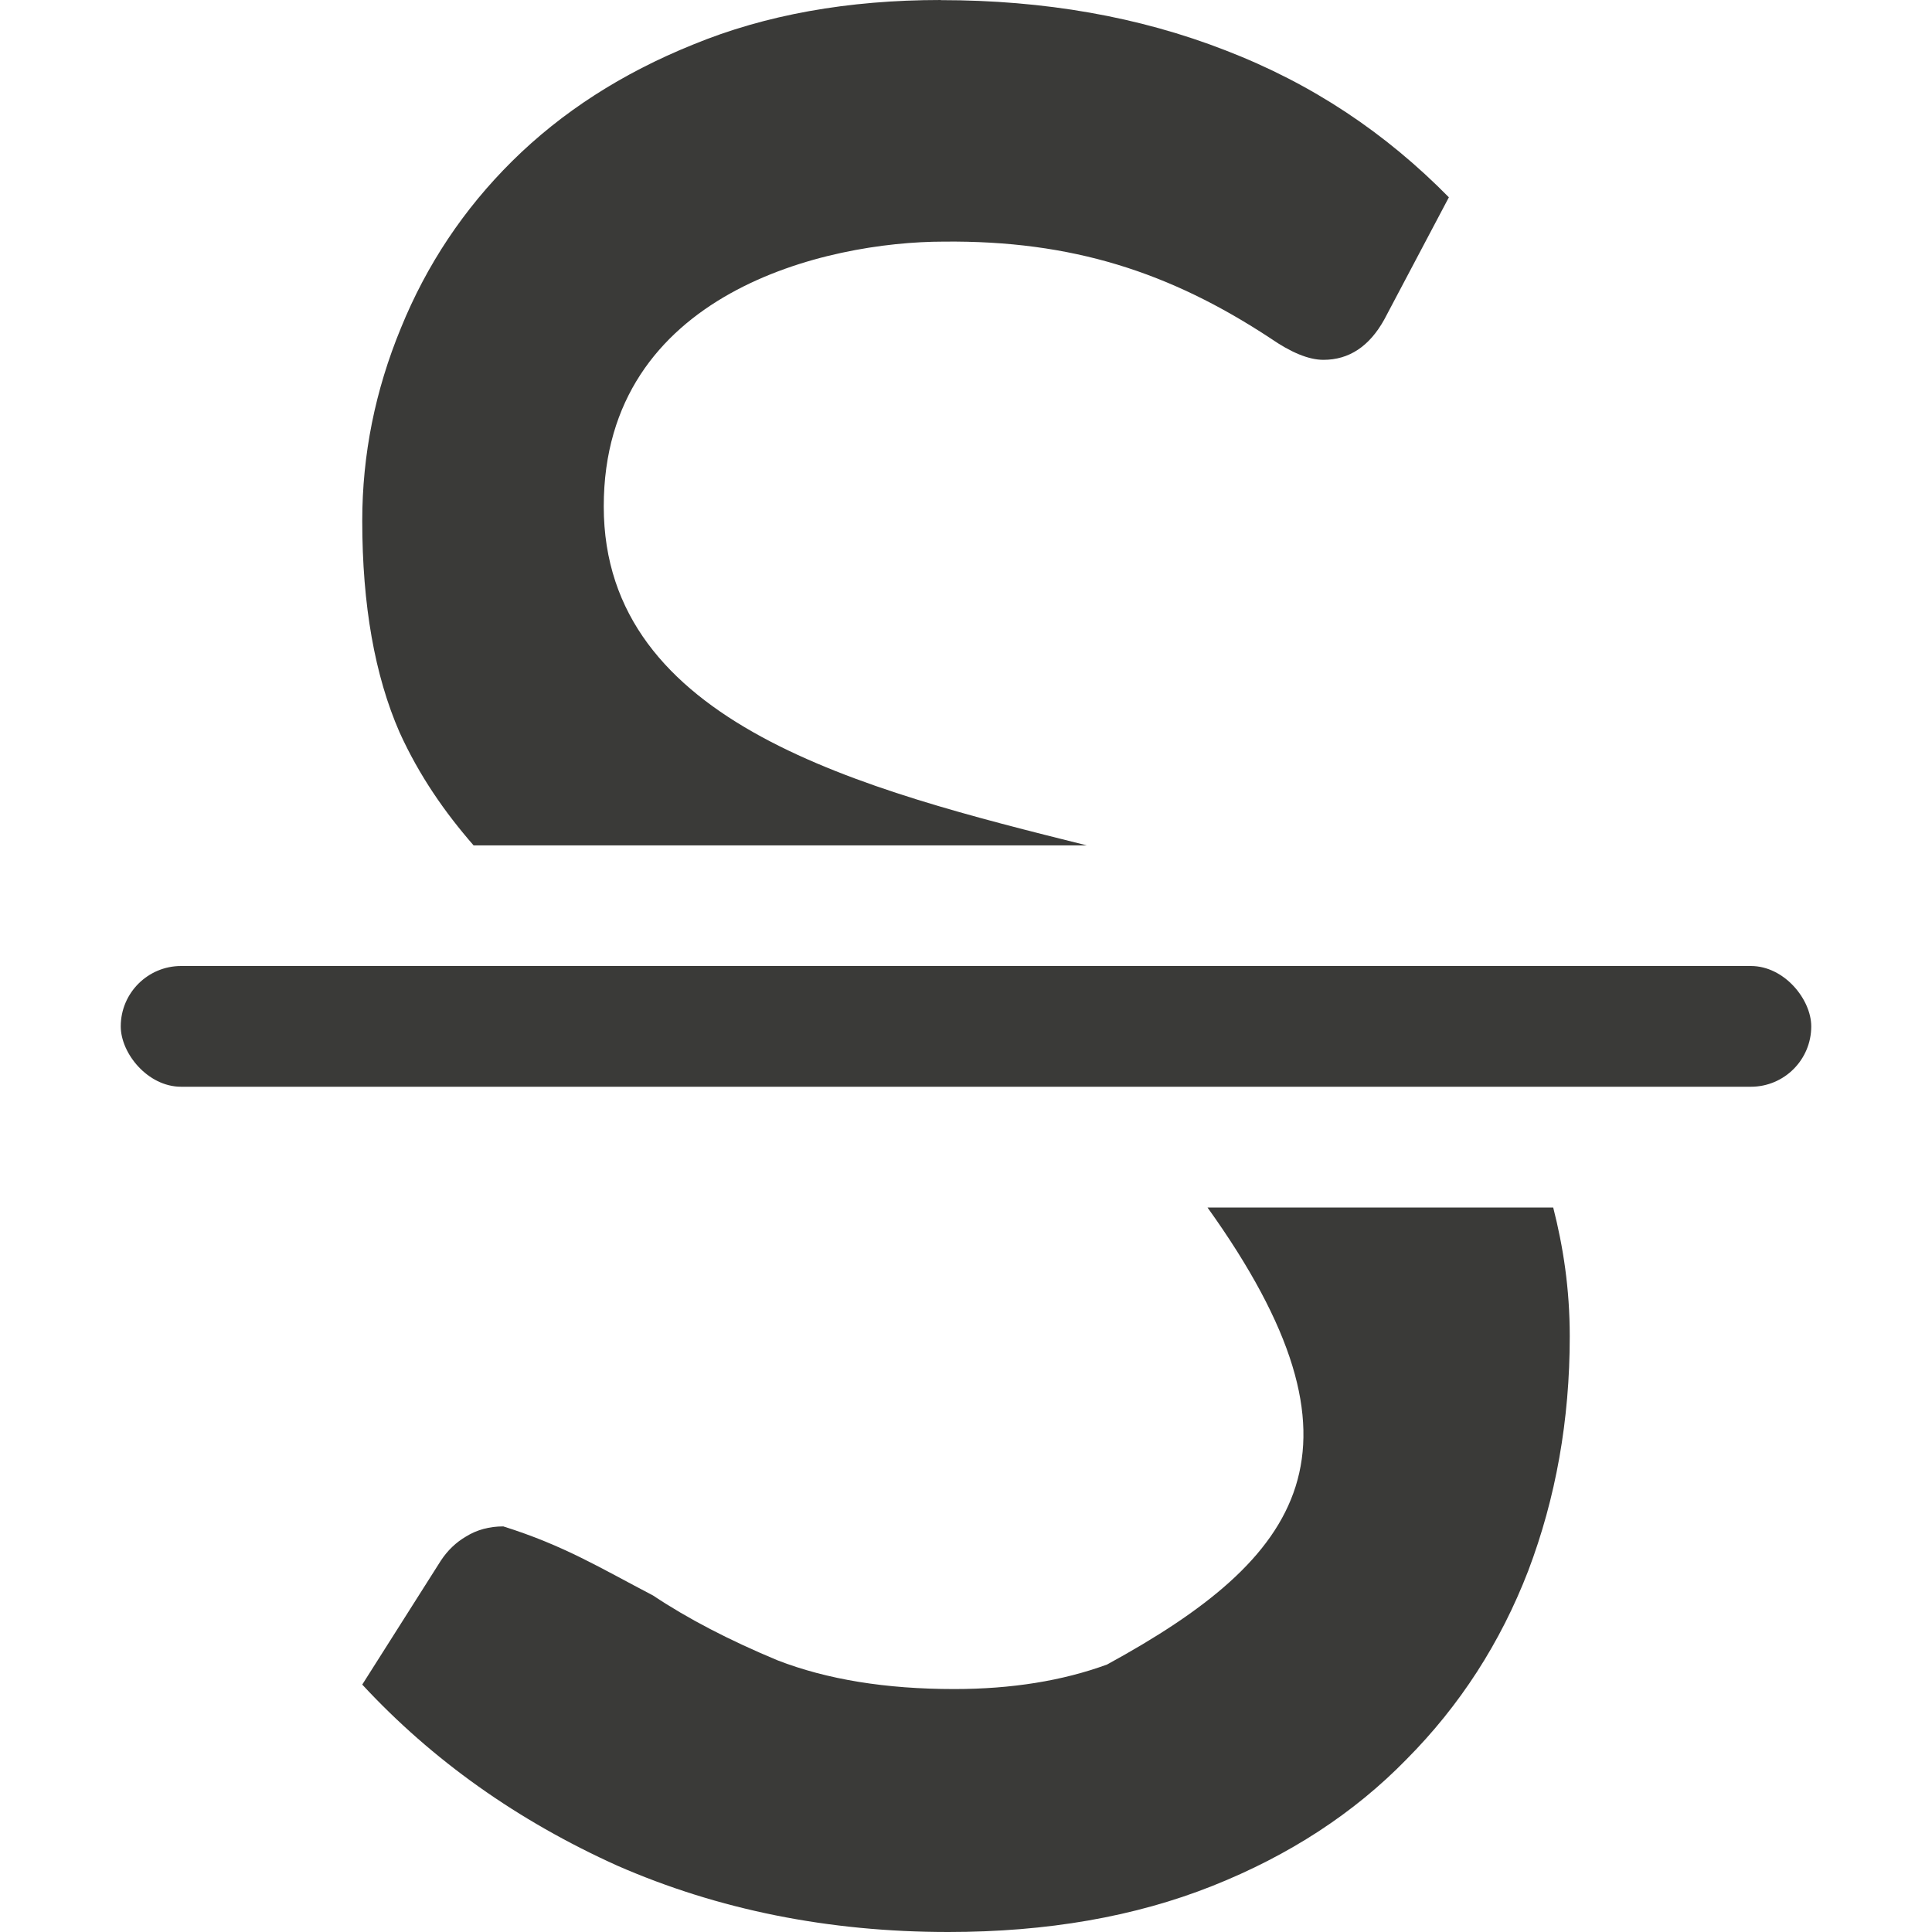 <svg viewBox="0 0 16 16" xmlns="http://www.w3.org/2000/svg">/&amp;gt;<g fill="#3a3a38"><rect height="1" ry=".5" width="14" x="1" y="8"/><path d="m7.791 0c-.77 0-1.453.123-2.051.369-.59.238-1.089.56-1.498.965-.401.397-.709.859-.922 1.383-.213.516-.32 1.048-.32 1.596 0 .699.104 1.283.309 1.752.164.361.376.664.613.936h5.078c-1.85-.462-4-1-4-2.807 0-1.776 1.849-2.193 2.816-2.193 1.063-.011 1.874.254 2.703.799.172.119.319.18.441.18.213 0 .381-.112.504-.334l.535-1.012c-.524-.532-1.129-.939-1.85-1.217-.713-.278-1.499-.416-2.359-.416z"/><path d="m10 10c1.433 2 .79 2.899-.832 3.785-.369.135-.791.203-1.266.203-.565 0-1.053-.079-1.463-.238-.401-.167-.745-.346-1.031-.537-.437-.228-.737-.414-1.24-.572-.115 0-.219.028-.309.084-.082.048-.152.114-.209.201l-.65 1.025c.581.627 1.286 1.127 2.113 1.5.835.365 1.749.549 2.74.549.819 0 1.547-.127 2.186-.381.639-.254 1.175-.604 1.609-1.049.442-.445.778-.965 1.008-1.561.229-.604.344-1.25.344-1.941 0-.399-.055-.746-.137-1.068z"/></g></svg>